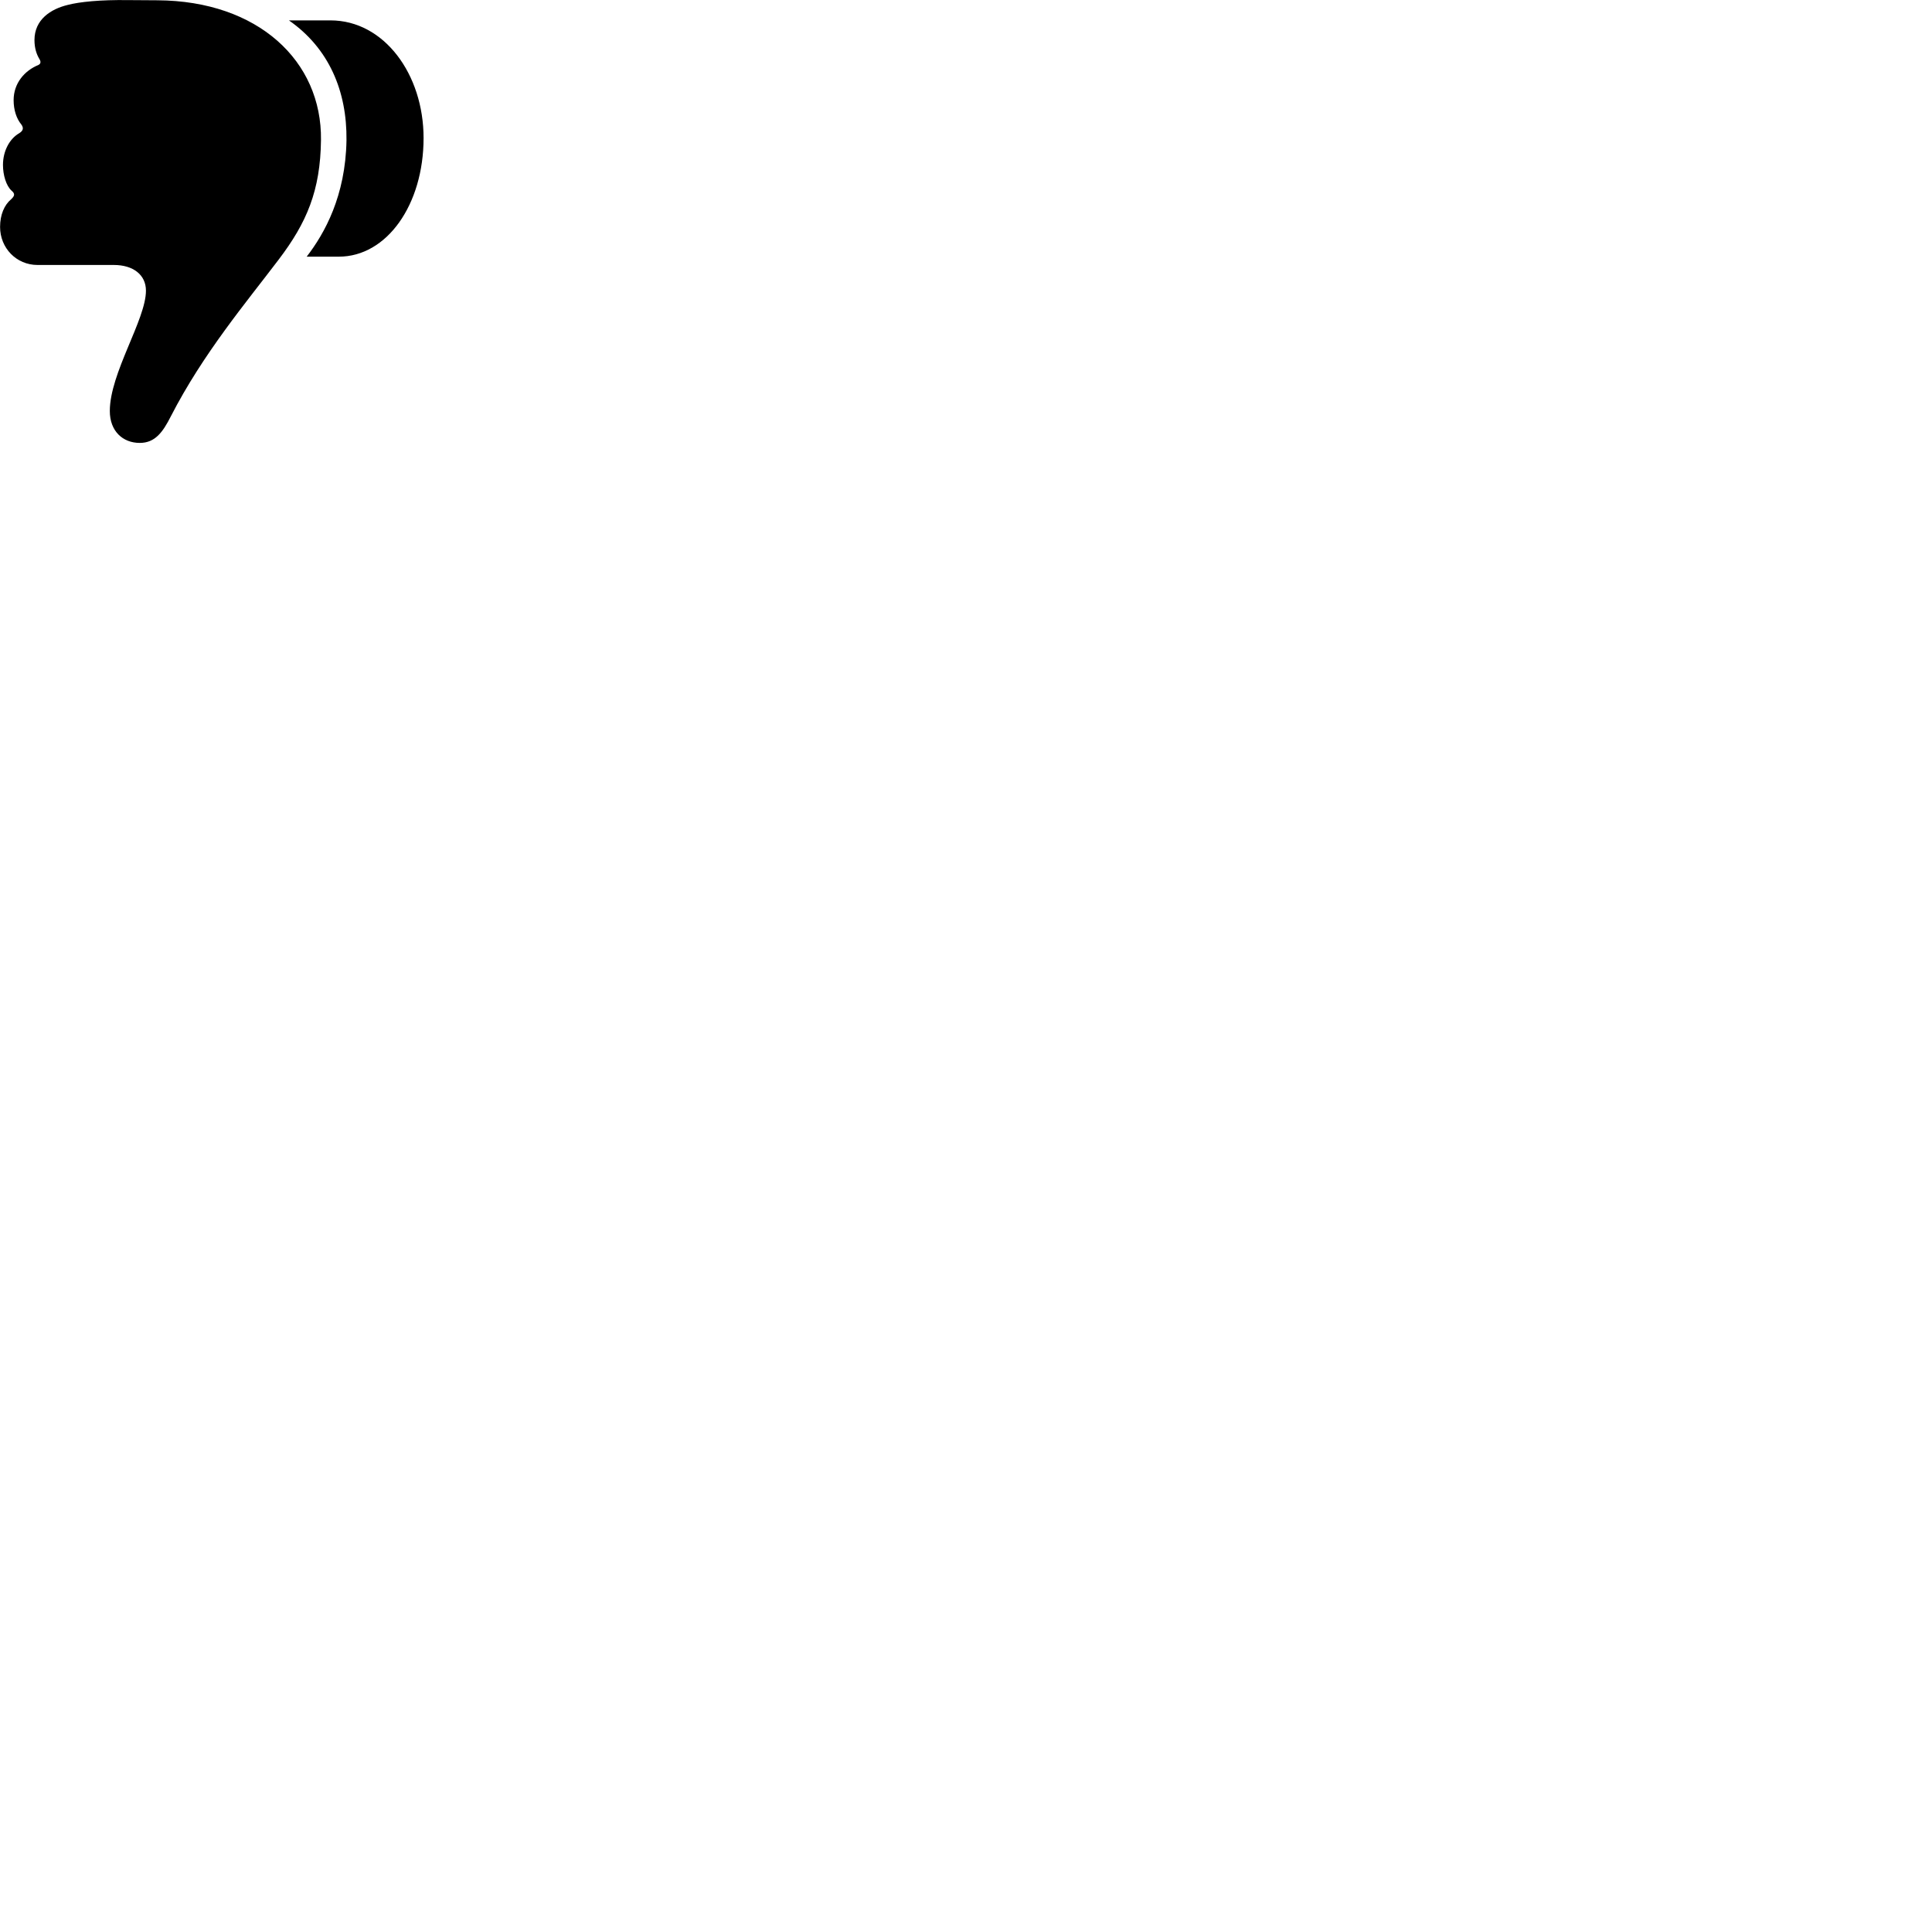 
        <svg xmlns="http://www.w3.org/2000/svg" viewBox="0 0 100 100">
            <path d="M16.614 7.245C16.665 3.155 13.354 0.045 8.155 0.015L6.635 0.005C5.184 -0.015 4.114 0.095 3.505 0.255C2.635 0.465 1.784 1.005 1.784 2.075C1.784 2.495 1.895 2.815 2.034 3.045C2.135 3.205 2.104 3.305 1.984 3.365C1.274 3.655 0.705 4.305 0.705 5.185C0.705 5.695 0.855 6.145 1.105 6.445C1.234 6.625 1.204 6.765 0.995 6.895C0.504 7.175 0.154 7.805 0.154 8.535C0.154 9.055 0.315 9.615 0.605 9.875C0.794 10.035 0.754 10.145 0.575 10.315C0.225 10.605 0.004 11.115 0.004 11.745C0.004 12.835 0.845 13.715 1.944 13.715H5.894C6.894 13.715 7.554 14.225 7.554 15.045C7.554 16.545 5.684 19.305 5.684 21.275C5.684 22.315 6.354 22.925 7.234 22.925C8.024 22.925 8.425 22.375 8.845 21.545C10.514 18.295 12.735 15.665 14.425 13.435C15.874 11.525 16.584 9.875 16.614 7.245ZM21.924 7.145C21.924 3.845 19.884 1.055 17.105 1.055H14.954C17.024 2.495 17.965 4.715 17.934 7.265C17.884 10.145 16.805 12.075 15.874 13.285H17.535C20.024 13.285 21.924 10.595 21.924 7.145Z" />
        </svg>
    